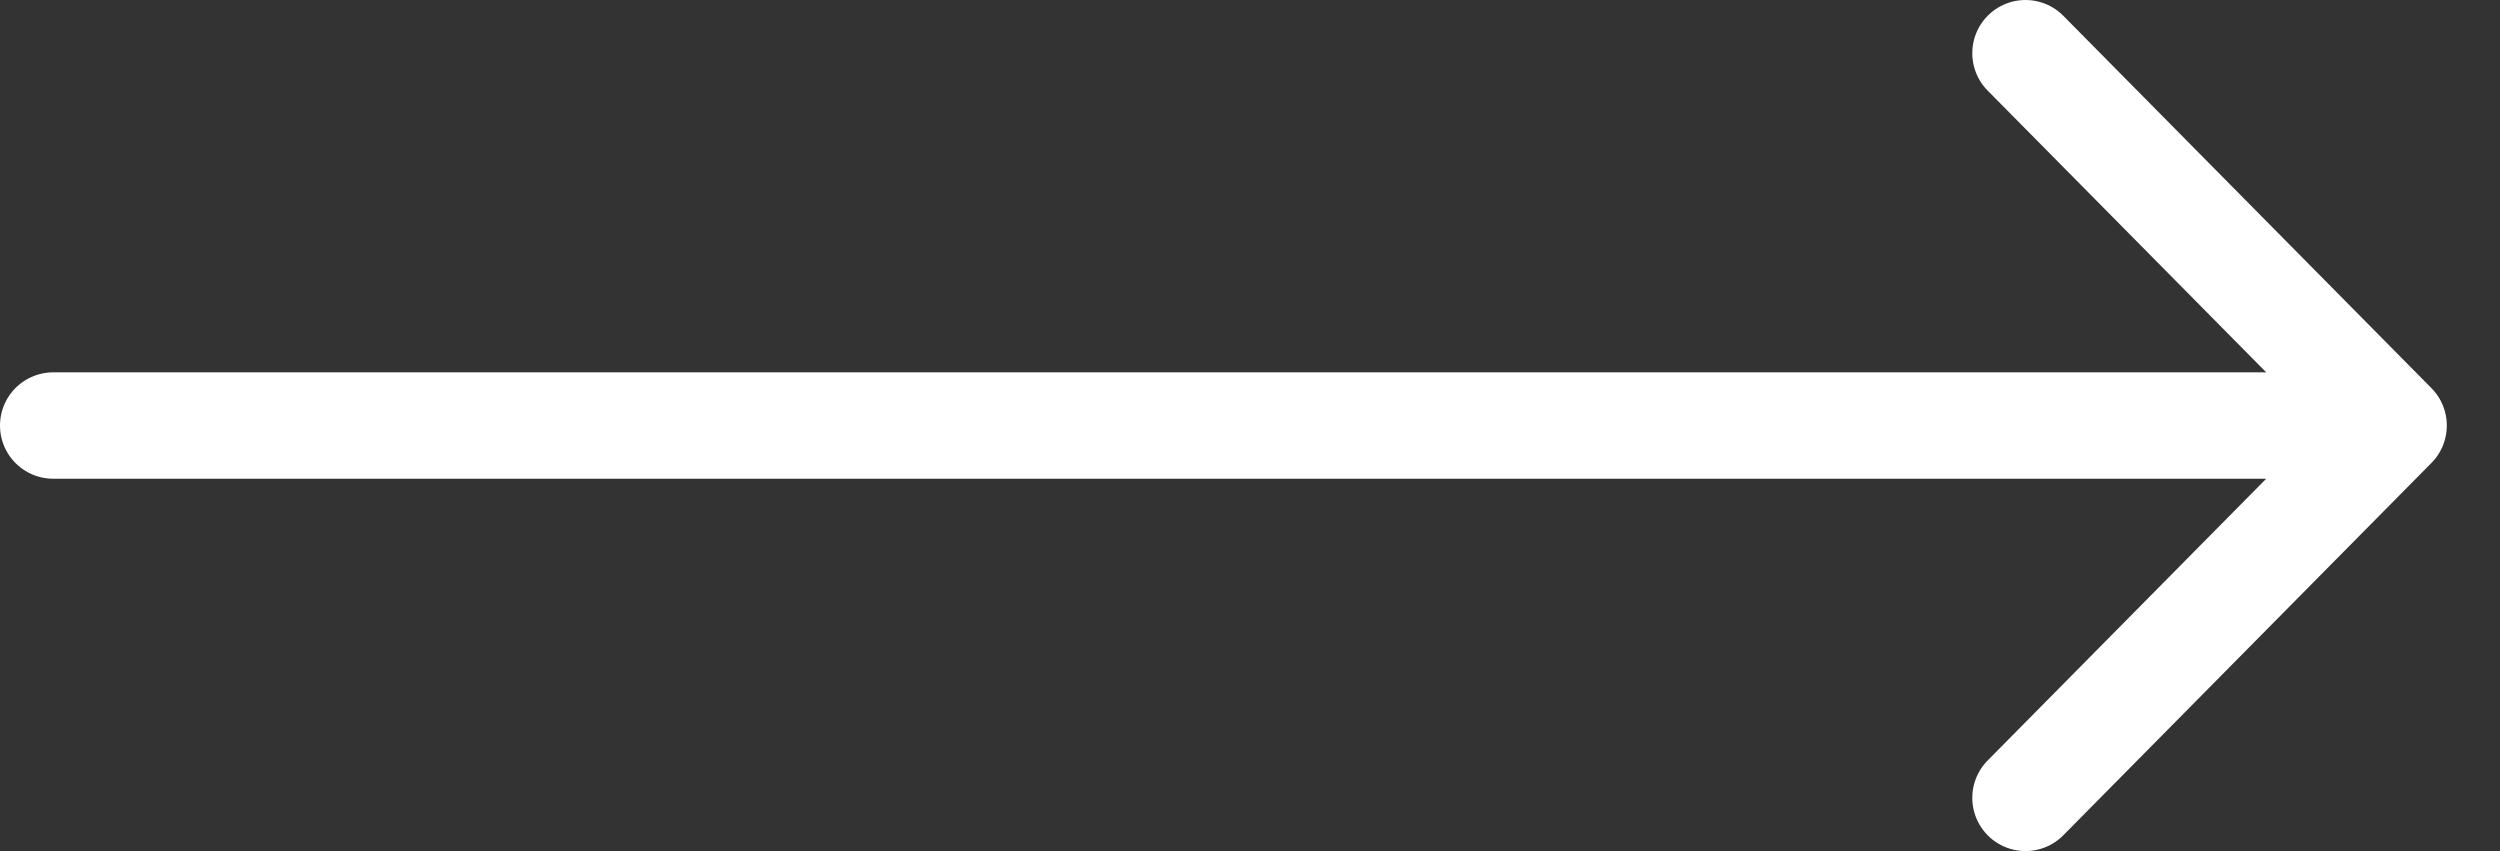 <svg width="47" height="16" viewBox="0 0 47 16" fill="none" xmlns="http://www.w3.org/2000/svg">
<rect x="0" y="0" width="47" height="16" fill="#333333" stroke="none"/>
<path d="M1 8H45M45 8L38.079 1M45 8L38.079 15" stroke="white" stroke-width="2" stroke-linecap="round"/>
</svg>
